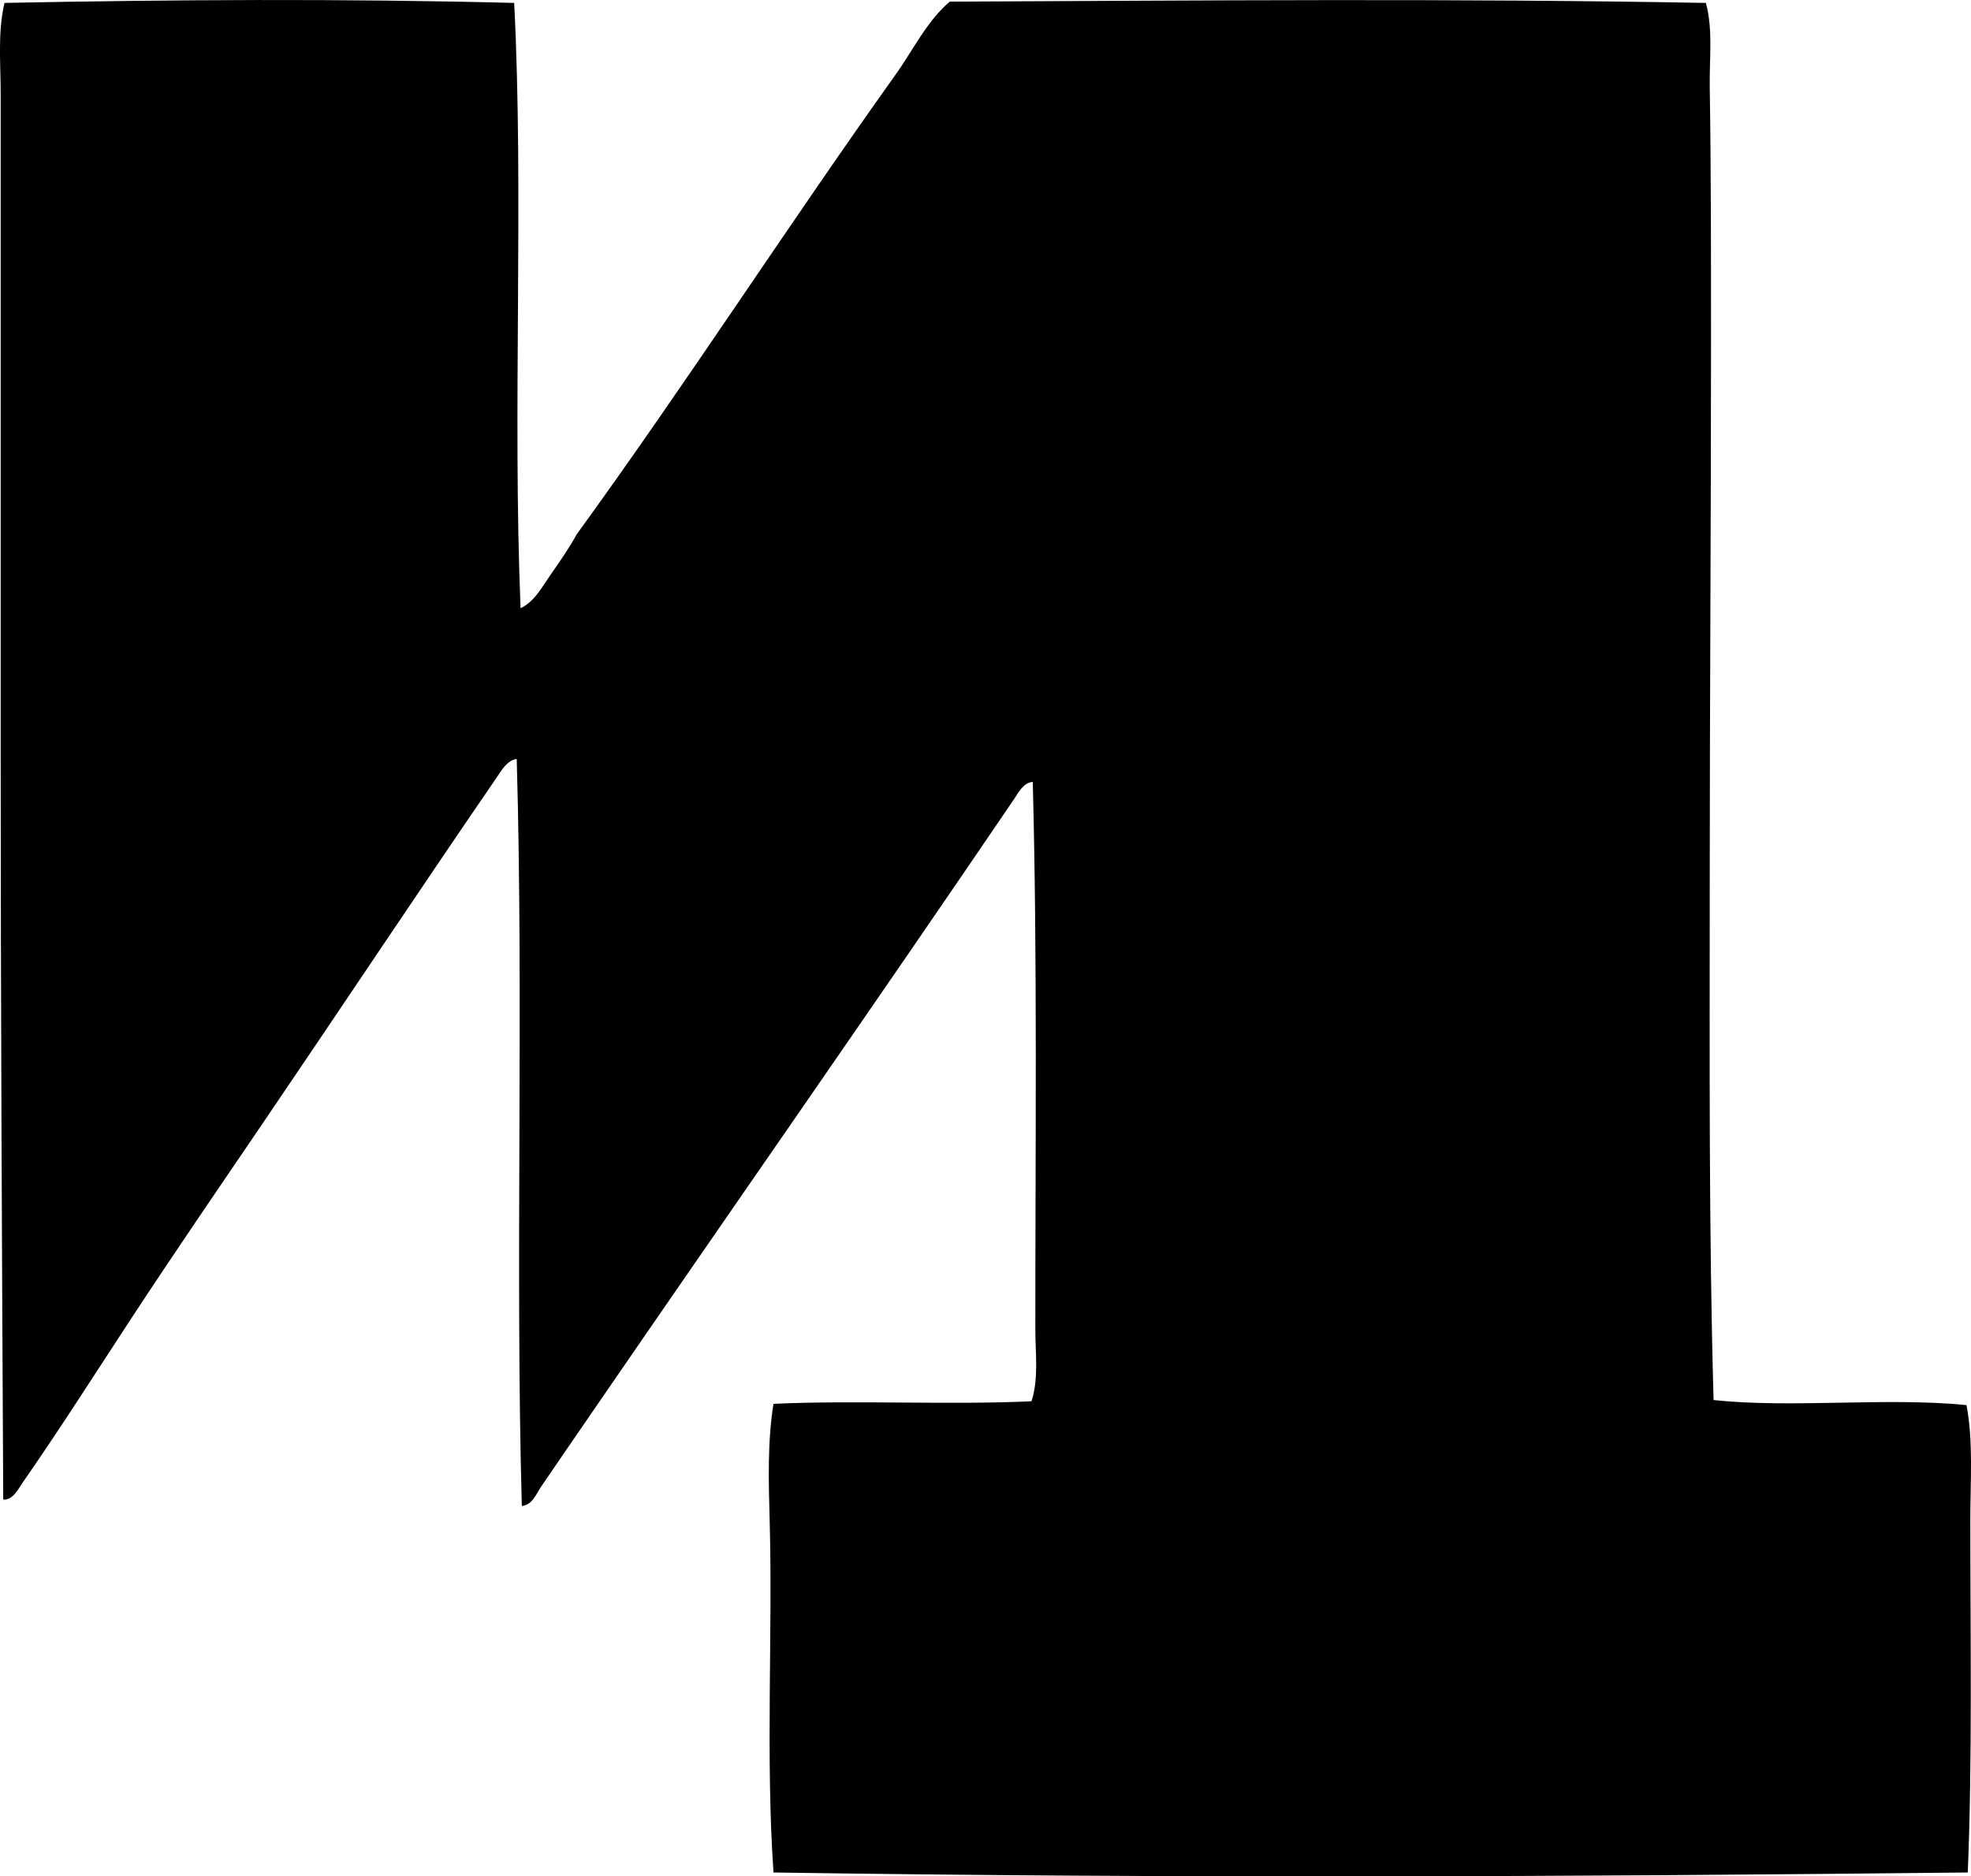 <?xml version="1.0" encoding="iso-8859-1"?>
<!-- Generator: Adobe Illustrator 19.2.0, SVG Export Plug-In . SVG Version: 6.00 Build 0)  -->
<svg version="1.1" xmlns="http://www.w3.org/2000/svg" xmlns:xlink="http://www.w3.org/1999/xlink" x="0px" y="0px"
	 viewBox="0 0 75.488 71.879" style="enable-background:new 0 0 75.488 71.879;" xml:space="preserve">
<g id="wolfgang_x5F_mirbach">
	<path style="fill-rule:evenodd;clip-rule:evenodd;" d="M19.693,0.112c0.375,7.339-0.068,15.623,0.245,23.188
		c0.542-0.256,0.843-0.85,1.174-1.32c0.342-0.487,0.692-0.995,0.979-1.517C26.262,14.72,30.143,8.687,34.271,2.9
		c0.689-0.957,1.214-2.079,2.104-2.837c9.985-0.045,19.242-0.128,28.96,0.049c0.279,1.044,0.129,2.147,0.147,3.229
		c0.051,3.137,0.049,6.504,0.049,9.882c0,6.794-0.049,13.718-0.049,20.497c0,6.861-0.038,13.358,0.147,19.911
		c2.972,0.324,6.612-0.113,9.686,0.195c0.266,1.393,0.147,2.901,0.147,4.402c0,4.415,0.081,9.203-0.098,13.502
		c-15.328,0.165-30.494,0.23-45.74,0c-0.306-4.465-0.026-9.171-0.147-13.502c-0.042-1.5-0.084-3.014,0.147-4.451
		c3.18-0.146,6.702,0.049,9.882-0.098c0.283-0.873,0.146-1.838,0.146-2.789c0-6.827,0.081-14.224-0.098-20.937
		c-0.365,0.024-0.565,0.437-0.734,0.685c-5.337,7.859-10.887,15.807-16.29,23.677c-0.605,0.88-1.205,1.753-1.81,2.642
		c-0.184,0.271-0.333,0.698-0.734,0.733c-0.256-9.104,0.073-19.246-0.196-28.617c-0.381,0.056-0.598,0.463-0.783,0.733
		c-3.029,4.417-6.065,8.99-9.099,13.453c-1.623,2.386-3.26,4.777-4.843,7.19c-1.392,2.122-2.734,4.241-4.207,6.36
		c-0.159,0.228-0.363,0.665-0.734,0.636c-0.049-9.527-0.098-19.08-0.098-28.716c0-8.476,0-16.748,0-25.144
		c0-1.152-0.12-2.344,0.147-3.474C6.665-0.015,13.072-0.057,19.693,0.112z"/>
</g>
<g id="Layer_1">
</g>
</svg>
